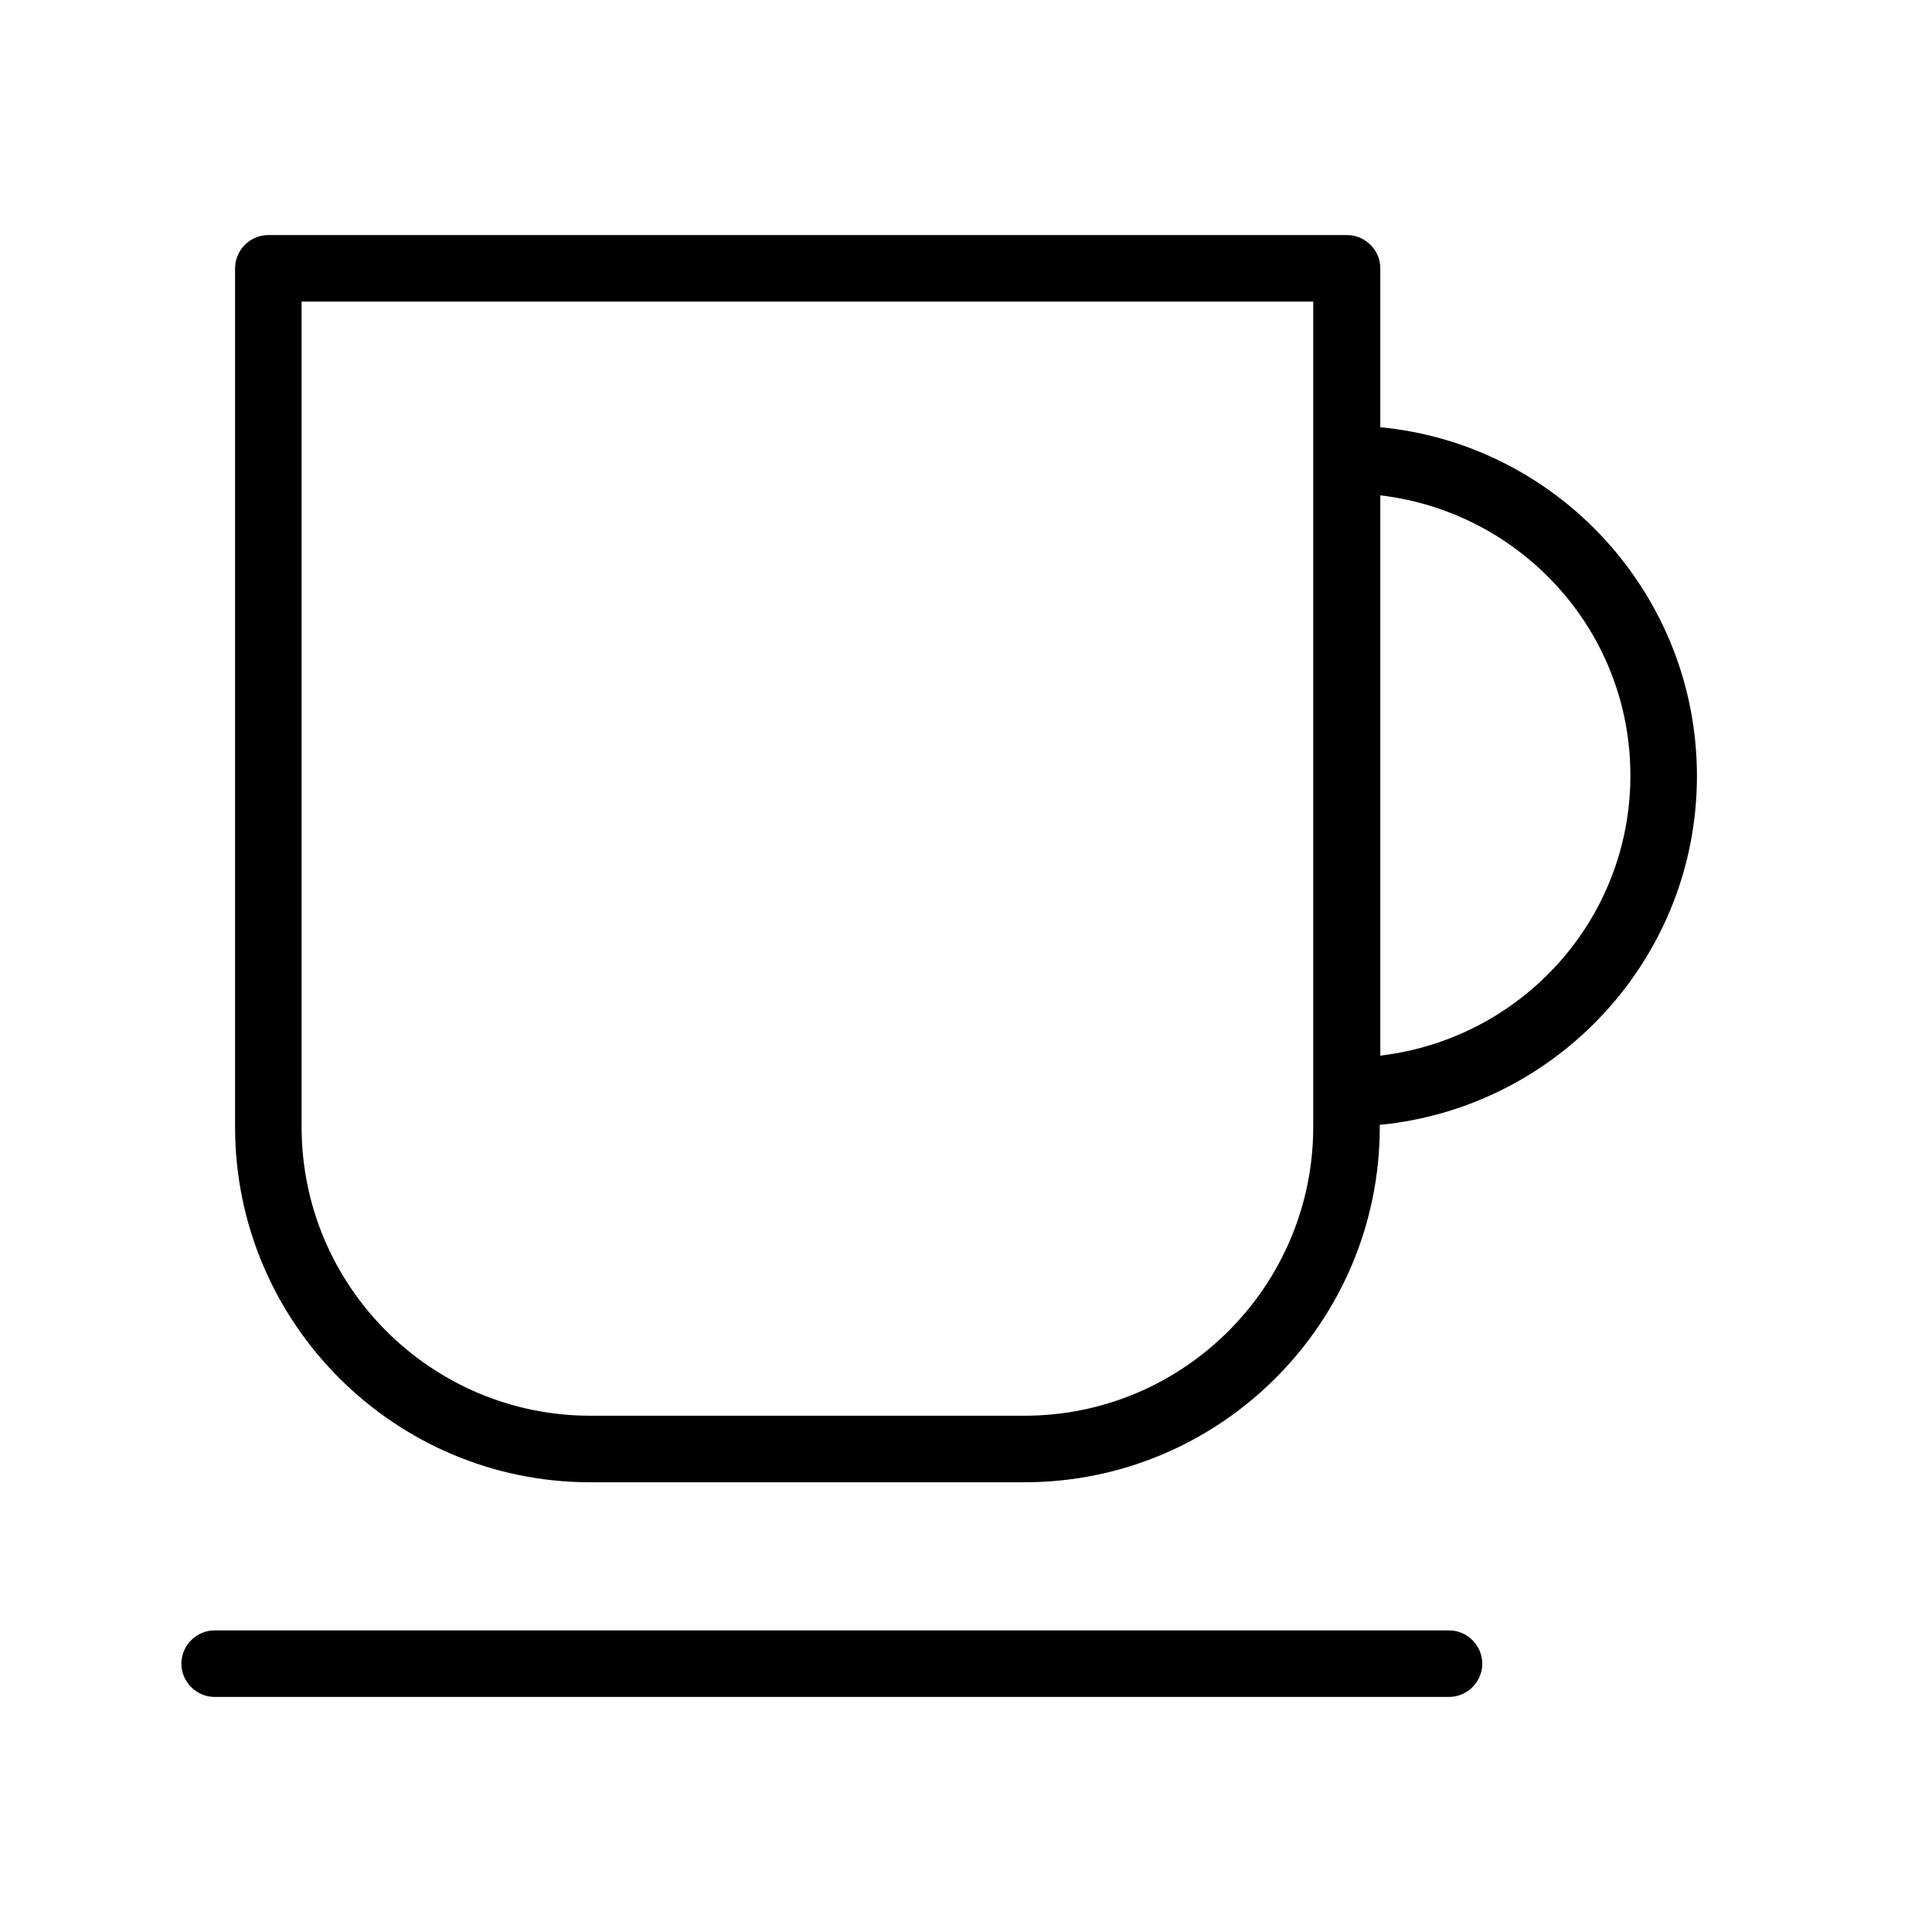 <svg xmlns="http://www.w3.org/2000/svg" viewBox="0 0 36 36">
  <path d="M27 30.38H4c-.34 0-.62.28-.62.62s.28.62.62.62h23c.34 0 .62-.28.62-.62s-.28-.62-.62-.62ZM25.72 7.95V5c0-.34-.28-.62-.62-.62H5c-.34 0-.62.28-.62.62v16c0 3.65 2.97 6.62 6.62 6.62h8.09c3.65 0 6.62-2.97 6.62-6.62v-.04c3.31-.32 5.91-3.11 5.91-6.5s-2.6-6.19-5.91-6.5l.01-.01ZM24.47 21c0 2.96-2.41 5.38-5.38 5.38H11c-2.96 0-5.38-2.41-5.38-5.38V5.62h18.85V21Zm1.25-1.32V9.23c2.62.31 4.66 2.52 4.66 5.22s-2.04 4.91-4.66 5.22v.01Z"/>
</svg>
